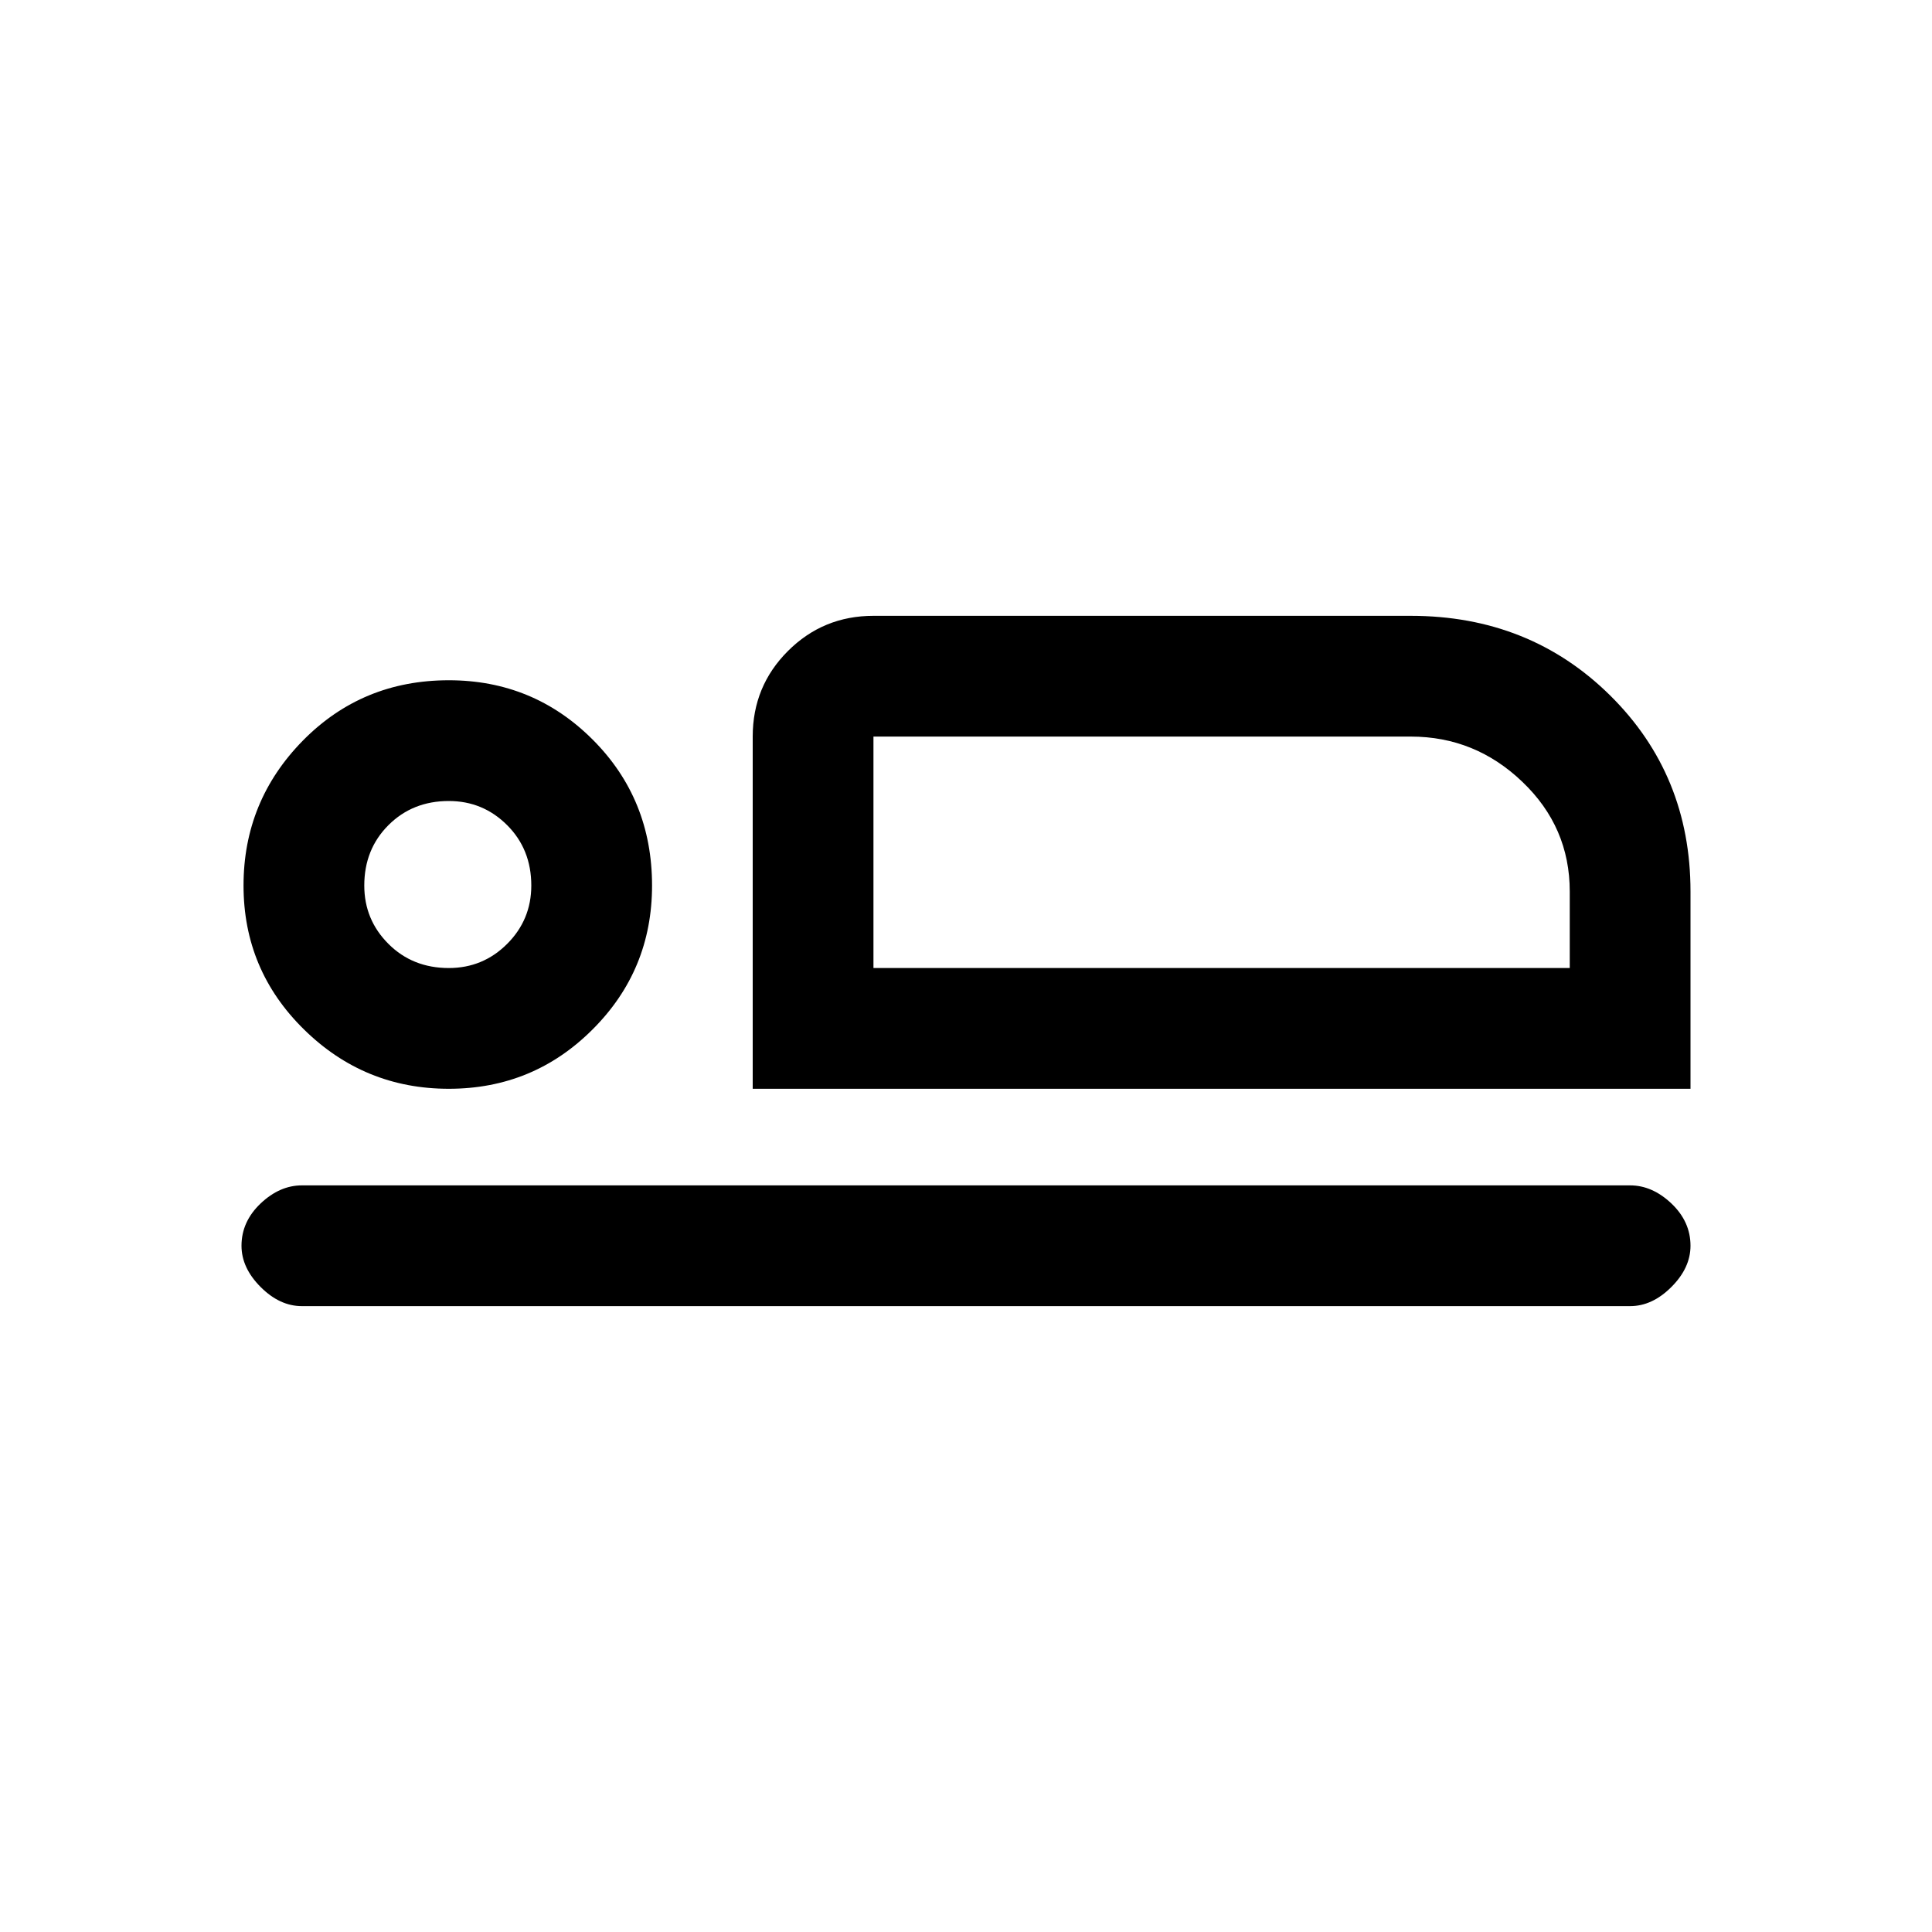 <svg xmlns="http://www.w3.org/2000/svg" height="20" width="20"><path d="M7.792 11.271V7.625q0-.521.364-.885.365-.365.886-.365h5.562q1.229 0 2.063.823.833.823.833 2.031v2.042Zm1.25-3.646v2.396Zm-5.917 5.896q-.229 0-.427-.198-.198-.198-.198-.427 0-.25.198-.438.198-.187.427-.187h13.75q.229 0 .427.187.198.188.198.438 0 .229-.198.427-.198.198-.427.198Zm1.521-2.25q-.875 0-1.5-.615-.625-.614-.625-1.489 0-.875.614-1.5.615-.625 1.511-.625.875 0 1.489.614.615.615.615 1.511 0 .875-.615 1.489-.614.615-1.489.615Zm0-1.25q.354 0 .604-.25t.25-.604q0-.375-.25-.625t-.604-.25q-.375 0-.625.25t-.25.625q0 .354.25.604t.625.25Zm4.396 0h7.208v-.792q0-.667-.49-1.135-.489-.469-1.156-.469H9.042Zm-4.396-.854Z"/></svg>